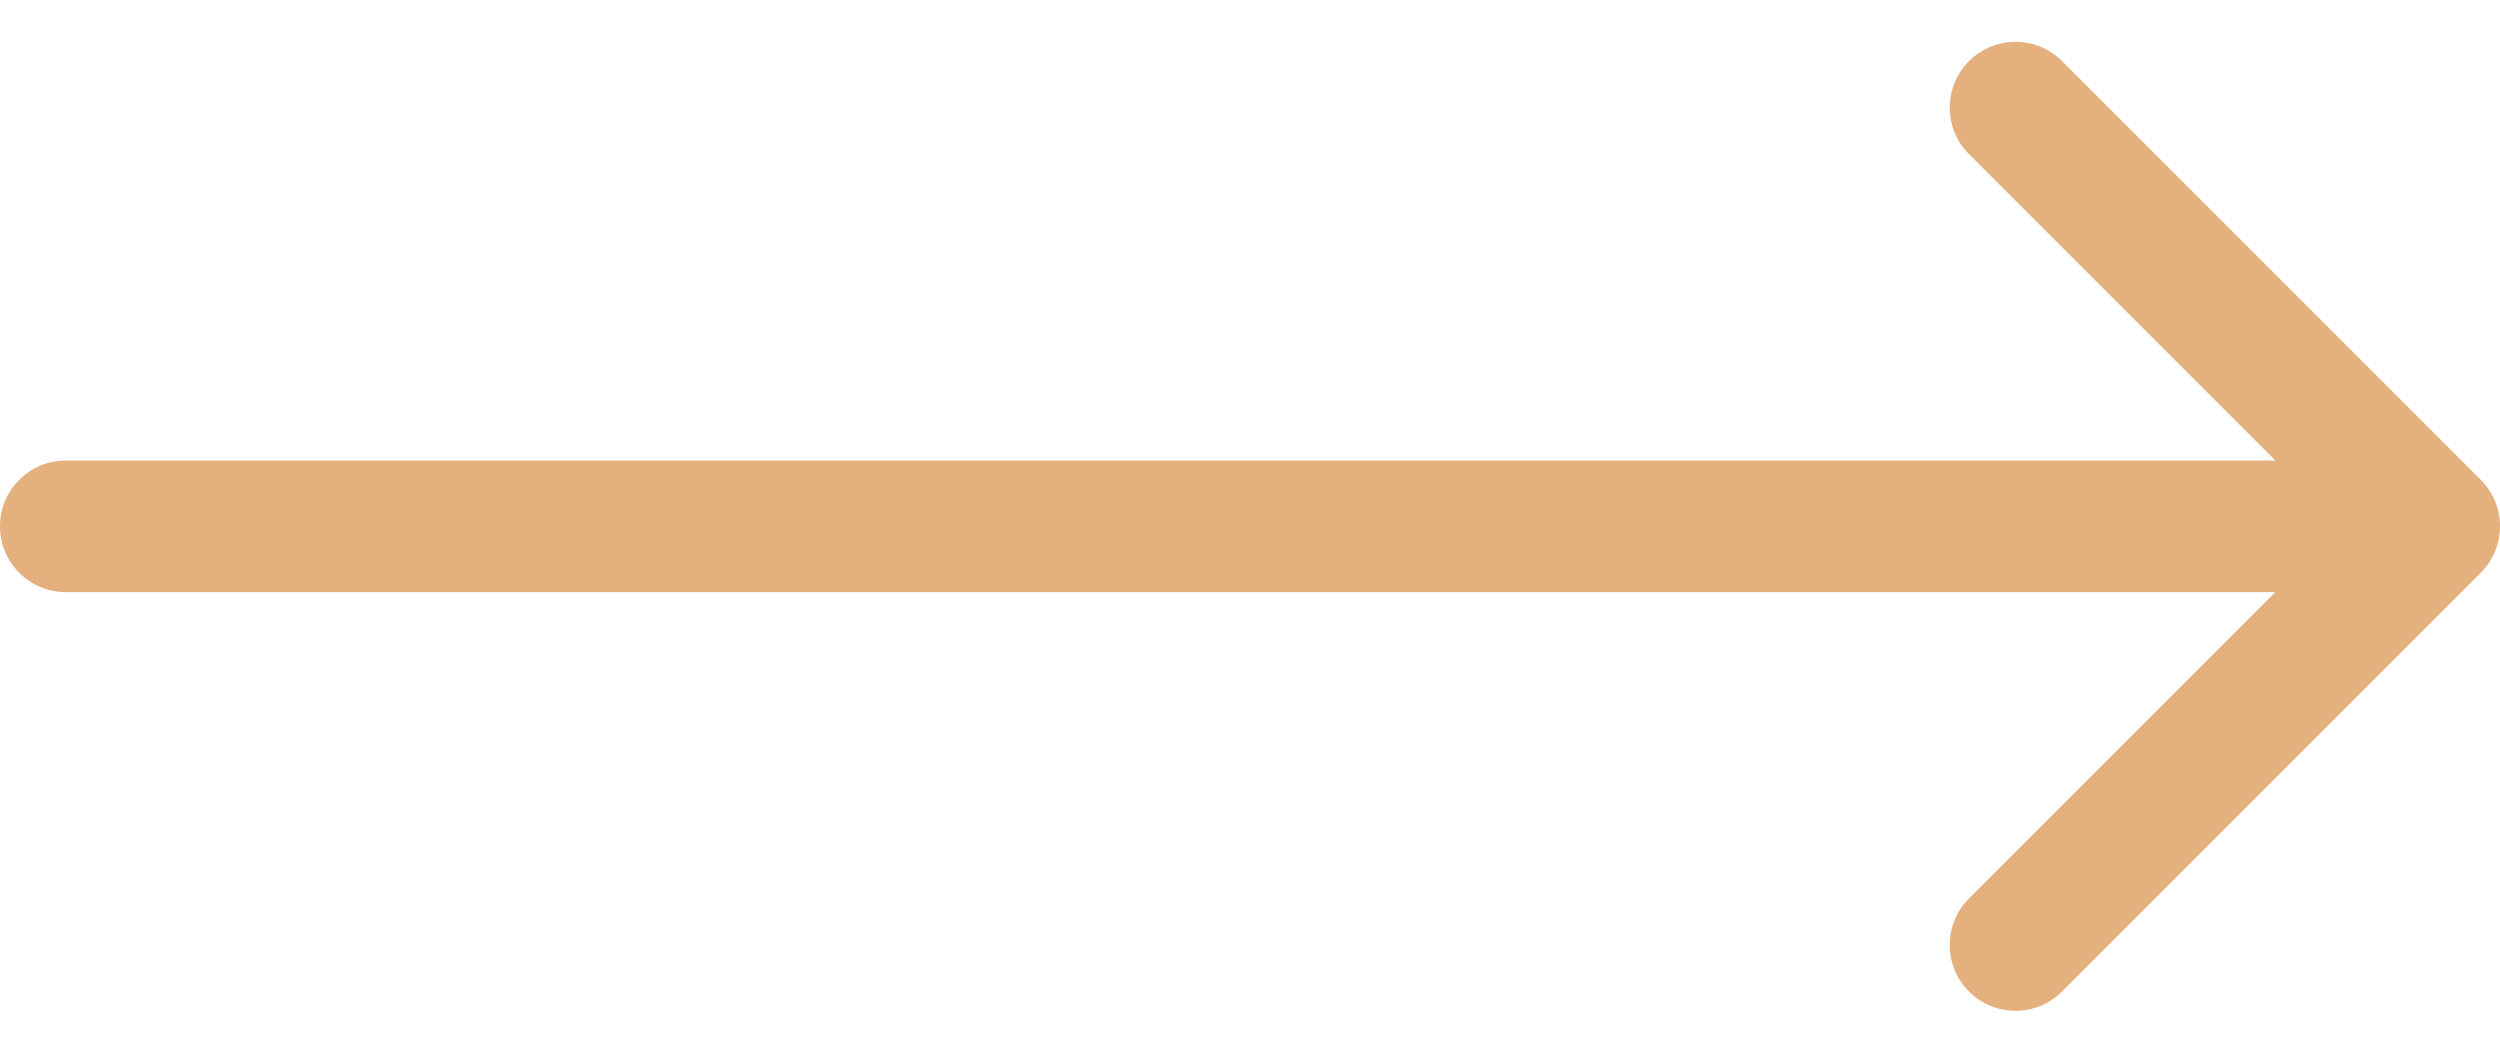 <svg width="38" height="16" viewBox="0 0 38 16" fill="none" xmlns="http://www.w3.org/2000/svg"><path d="M1 7C0.448 7 0 7.448 0 8C0 8.552 0.448 9 1 9V7ZM37.707 8.707C38.098 8.317 38.098 7.683 37.707 7.293L31.343 0.929C30.953 0.538 30.32 0.538 29.929 0.929C29.538 1.319 29.538 1.953 29.929 2.343L35.586 8L29.929 13.657C29.538 14.047 29.538 14.681 29.929 15.071C30.32 15.462 30.953 15.462 31.343 15.071L37.707 8.707ZM1 9H37V7H1V9Z" fill="#E3B07E"/></svg>